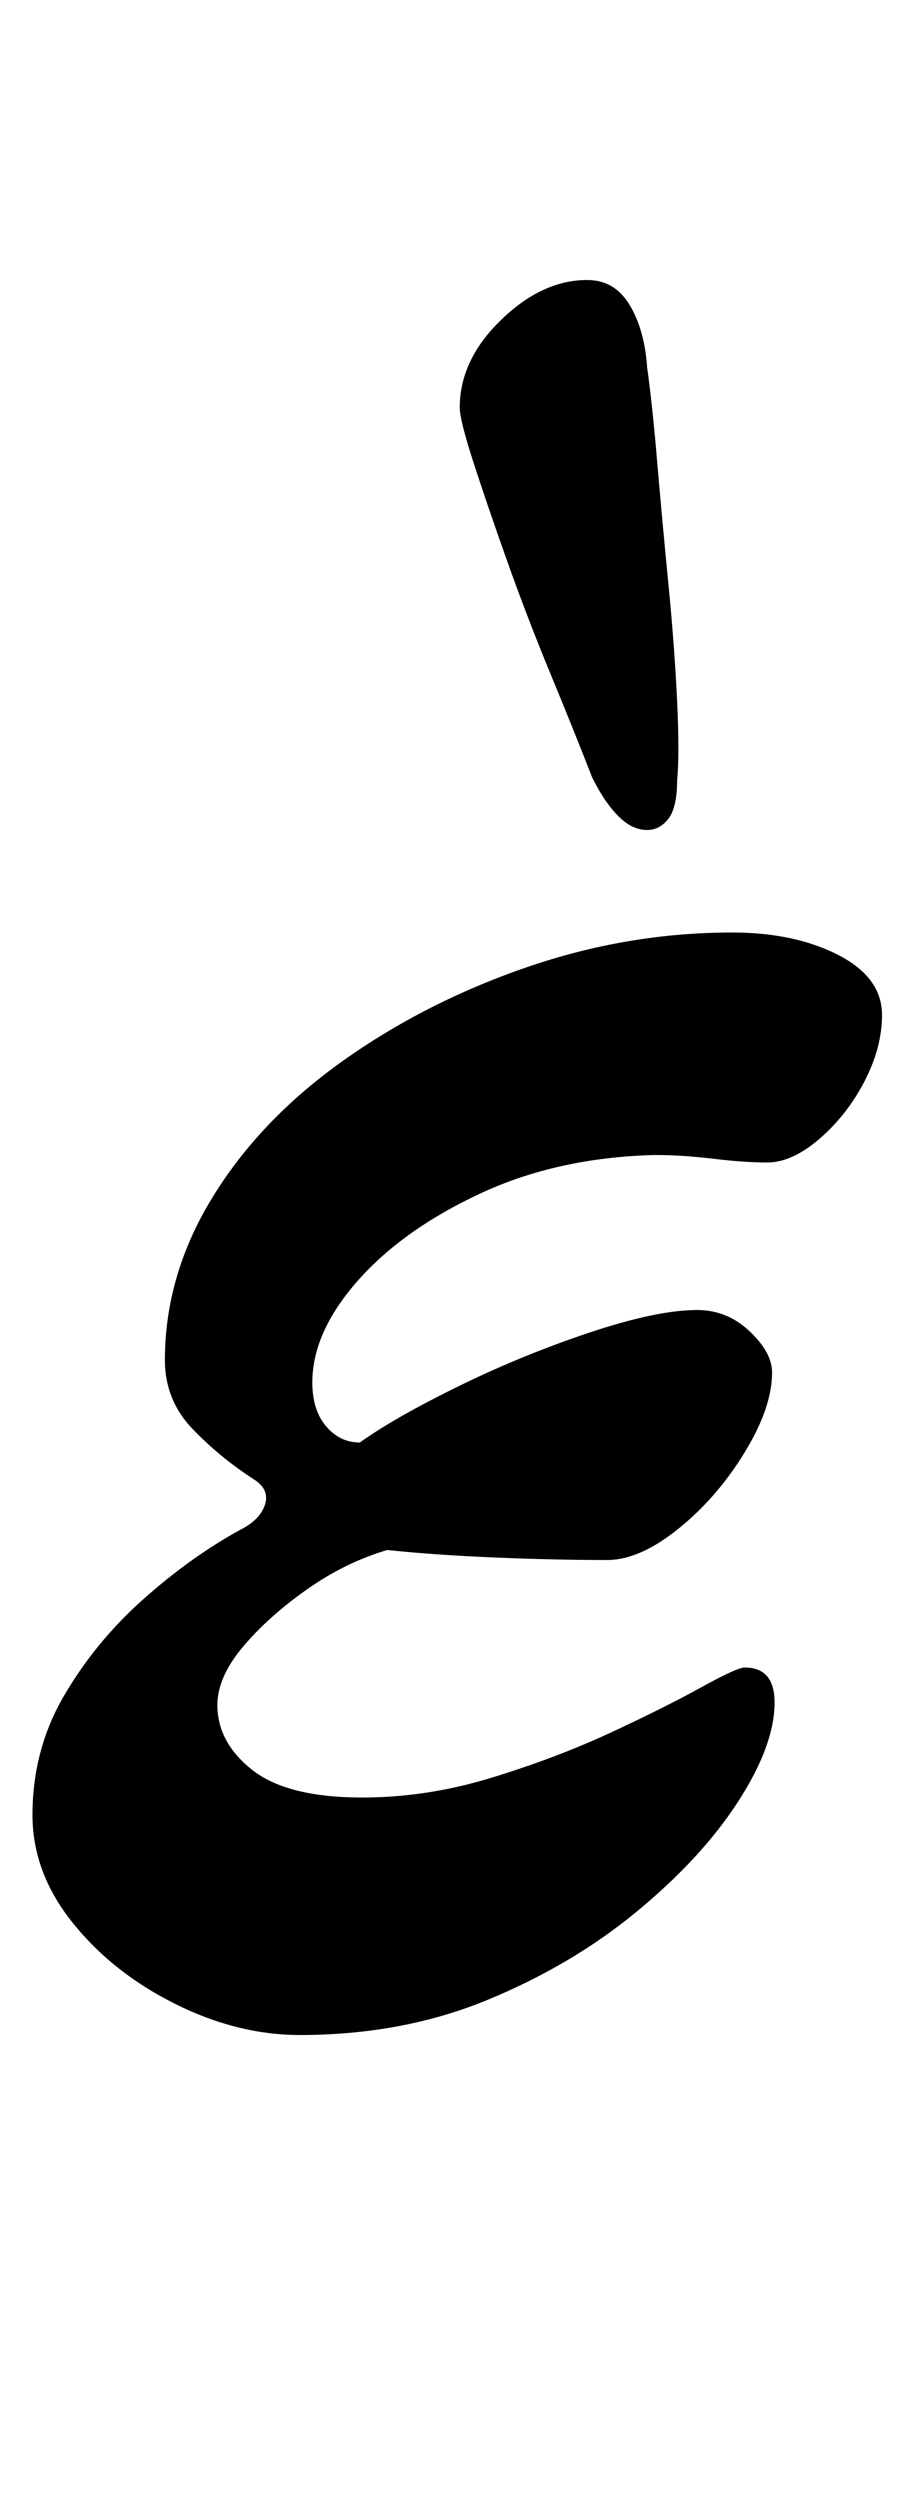 <?xml version="1.0" standalone="no"?>
<!DOCTYPE svg PUBLIC "-//W3C//DTD SVG 1.1//EN" "http://www.w3.org/Graphics/SVG/1.1/DTD/svg11.dtd" >
<svg xmlns="http://www.w3.org/2000/svg" xmlns:xlink="http://www.w3.org/1999/xlink" version="1.1" viewBox="-10 0 363 1000">
  <g transform="matrix(1 0 0 -1 0 800)">
   <path fill="currentColor"
d="M110 -14q-25 0 -50 12.5t-41 32.5t-16 43q0 26 12.5 47.5t31.5 38.5t39 28q8 4 10 10t-4 10q-14 9 -25 20.5t-11 27.5q0 34 19 65t52 54.5t73.5 37.5t82.5 14q25 0 42.5 -9t17.5 -24q0 -13 -7 -26.5t-18 -23t-21 -9.5q-9 0 -21.5 1.5t-23.5 1.5q-39 -1 -70 -15.5t-49 -35
t-18 -40.5q0 -11 5.5 -17.5t13.5 -6.5q14 10 39.5 22.5t52.5 21.5t43 9q12 0 21 -8.5t9 -16.5q0 -14 -11 -32t-26.5 -30.5t-28.5 -12.5q-21 0 -45 1t-43 3q-17 -5 -32.5 -16t-25.5 -23t-10 -23q0 -15 14 -26t44 -11q26 0 52 8t47.5 18t36 18t17.5 8q12 0 12 -14
q0 -17 -14.5 -39.5t-40.5 -44t-60 -35.5t-75 -14zM249 468q-6 0 -11.5 5.5t-10.5 15.5q-7 18 -16.5 41t-17.5 45.5t-13.5 39.5t-5.5 22q0 19 16.5 35t34.5 16q11 0 17 -10t7 -25q2 -14 4 -37.5t4.5 -49t3.5 -47t0 -31.5q0 -11 -3.5 -15.5t-8.5 -4.5z" />
  </g>

</svg>
